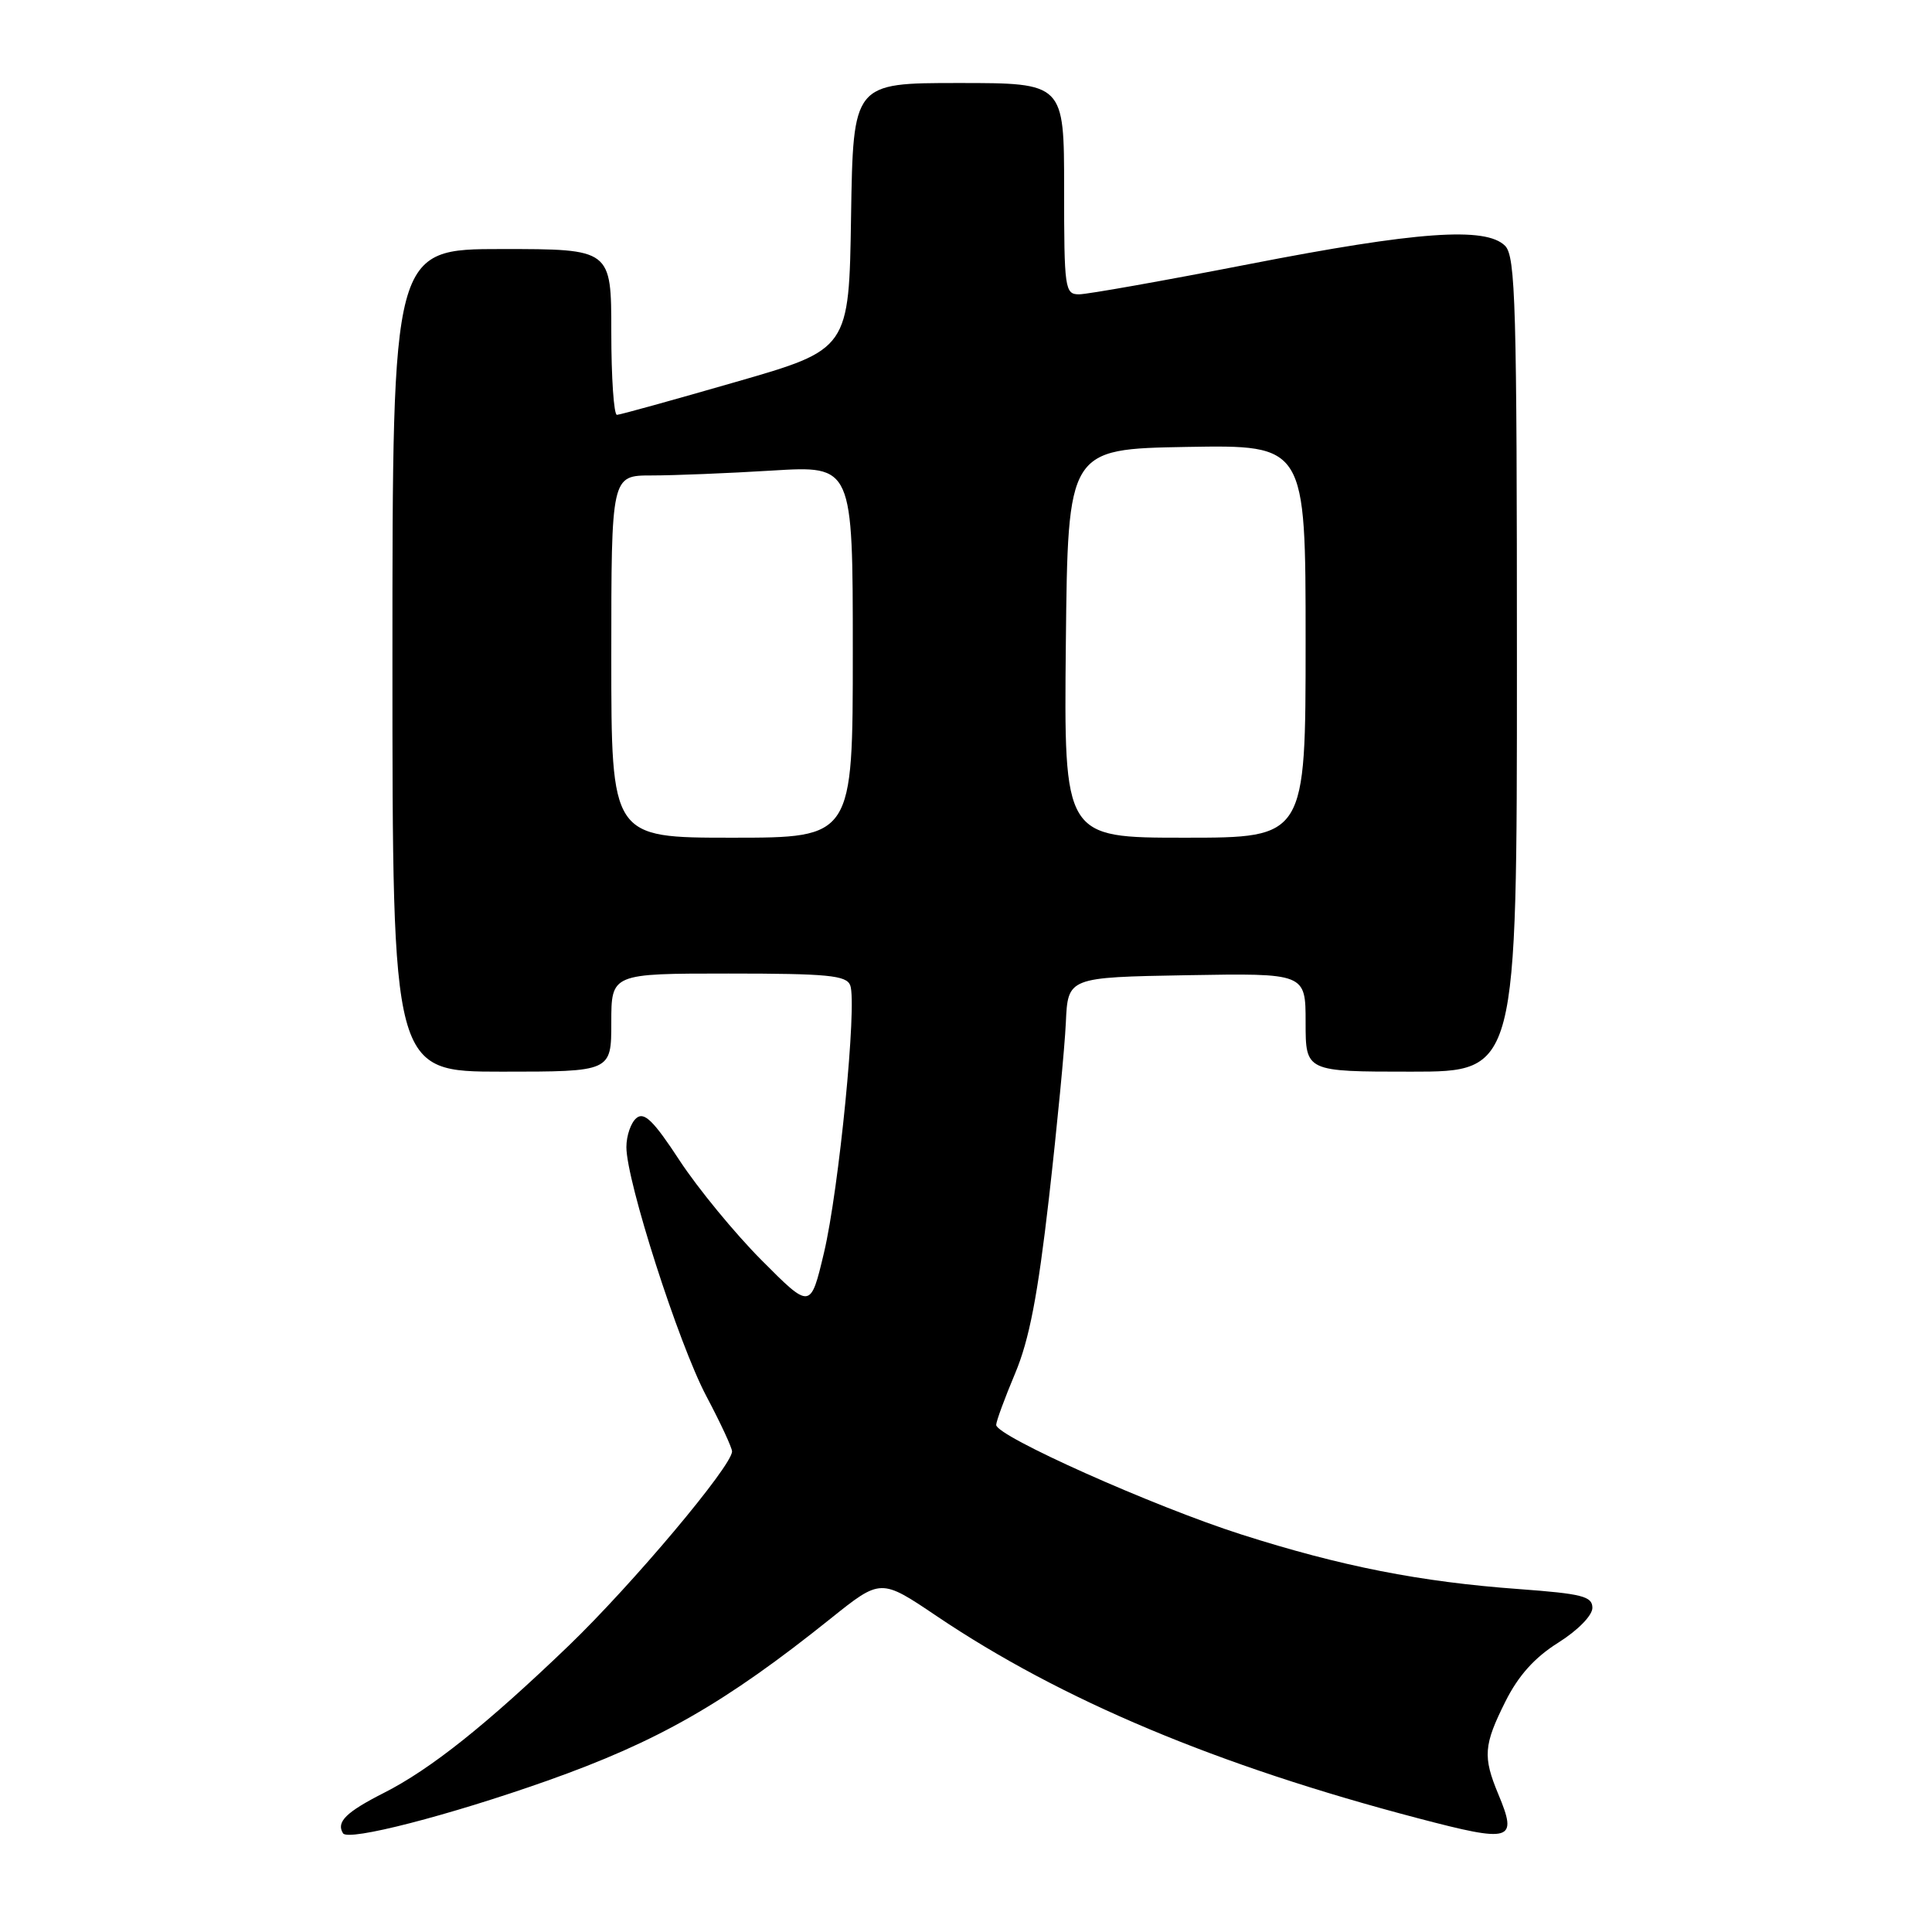 <?xml version="1.0" encoding="UTF-8" standalone="no"?>
<!DOCTYPE svg PUBLIC "-//W3C//DTD SVG 1.1//EN" "http://www.w3.org/Graphics/SVG/1.1/DTD/svg11.dtd" >
<svg xmlns="http://www.w3.org/2000/svg" xmlns:xlink="http://www.w3.org/1999/xlink" version="1.1" viewBox="0 0 256 256">
 <g >
 <path fill="currentColor"
d=" M 72.50 235.96 C 87.21 230.75 96.06 225.69 110.10 214.44 C 116.71 209.15 116.71 209.15 124.10 214.13 C 140.64 225.28 161.27 233.94 187.90 240.93 C 200.35 244.20 201.13 243.96 198.53 237.73 C 196.47 232.78 196.59 231.22 199.48 225.45 C 201.19 222.03 203.35 219.62 206.48 217.66 C 209.07 216.03 211.00 214.06 211.00 213.05 C 211.00 211.52 209.65 211.18 201.25 210.56 C 188.19 209.61 177.73 207.55 164.50 203.33 C 152.88 199.62 132.00 190.29 132.00 188.81 C 132.00 188.33 133.13 185.26 134.51 181.98 C 136.38 177.53 137.51 171.67 138.99 158.76 C 140.07 149.27 141.08 138.80 141.23 135.50 C 141.50 129.50 141.50 129.50 157.25 129.22 C 173.00 128.95 173.00 128.95 173.00 135.47 C 173.00 142.00 173.00 142.00 187.00 142.00 C 201.00 142.00 201.00 142.00 201.00 88.07 C 201.00 40.38 200.82 33.96 199.43 32.57 C 196.87 30.01 187.77 30.66 165.50 35.00 C 154.20 37.20 144.07 39.00 142.98 39.00 C 141.10 39.00 141.00 38.29 141.00 25.00 C 141.00 11.00 141.00 11.00 127.02 11.00 C 113.05 11.00 113.05 11.00 112.77 28.64 C 112.50 46.29 112.50 46.29 97.50 50.61 C 89.25 52.99 82.16 54.96 81.75 54.97 C 81.34 54.99 81.00 50.05 81.00 44.00 C 81.00 33.00 81.00 33.00 66.50 33.00 C 52.00 33.00 52.00 33.00 52.00 87.50 C 52.00 142.00 52.00 142.00 66.50 142.00 C 81.00 142.00 81.00 142.00 81.00 135.50 C 81.00 129.00 81.00 129.00 96.53 129.00 C 109.69 129.00 112.15 129.24 112.66 130.56 C 113.59 132.98 111.17 157.62 109.18 166.00 C 107.40 173.50 107.40 173.50 100.93 167.00 C 97.37 163.43 92.48 157.47 90.05 153.77 C 86.61 148.51 85.36 147.28 84.33 148.15 C 83.60 148.75 83.00 150.48 83.00 152.00 C 83.00 156.49 89.90 178.00 93.58 184.97 C 95.46 188.52 97.00 191.83 97.00 192.32 C 97.00 194.24 83.79 209.94 75.38 218.04 C 64.44 228.55 57.07 234.42 50.88 237.56 C 45.86 240.11 44.52 241.42 45.45 242.92 C 46.12 244.01 59.50 240.56 72.50 235.96 Z  M 81.00 87.00 C 81.00 63.00 81.00 63.00 86.34 63.00 C 89.28 63.00 96.48 62.71 102.34 62.35 C 113.00 61.70 113.00 61.70 113.00 86.35 C 113.00 111.00 113.00 111.00 97.00 111.00 C 81.00 111.00 81.00 111.00 81.00 87.00 Z  M 141.23 85.25 C 141.50 59.50 141.50 59.50 157.25 59.22 C 173.00 58.95 173.00 58.95 173.00 84.97 C 173.00 111.00 173.00 111.00 156.98 111.00 C 140.97 111.00 140.97 111.00 141.23 85.25 Z "/>
</g>
</svg>